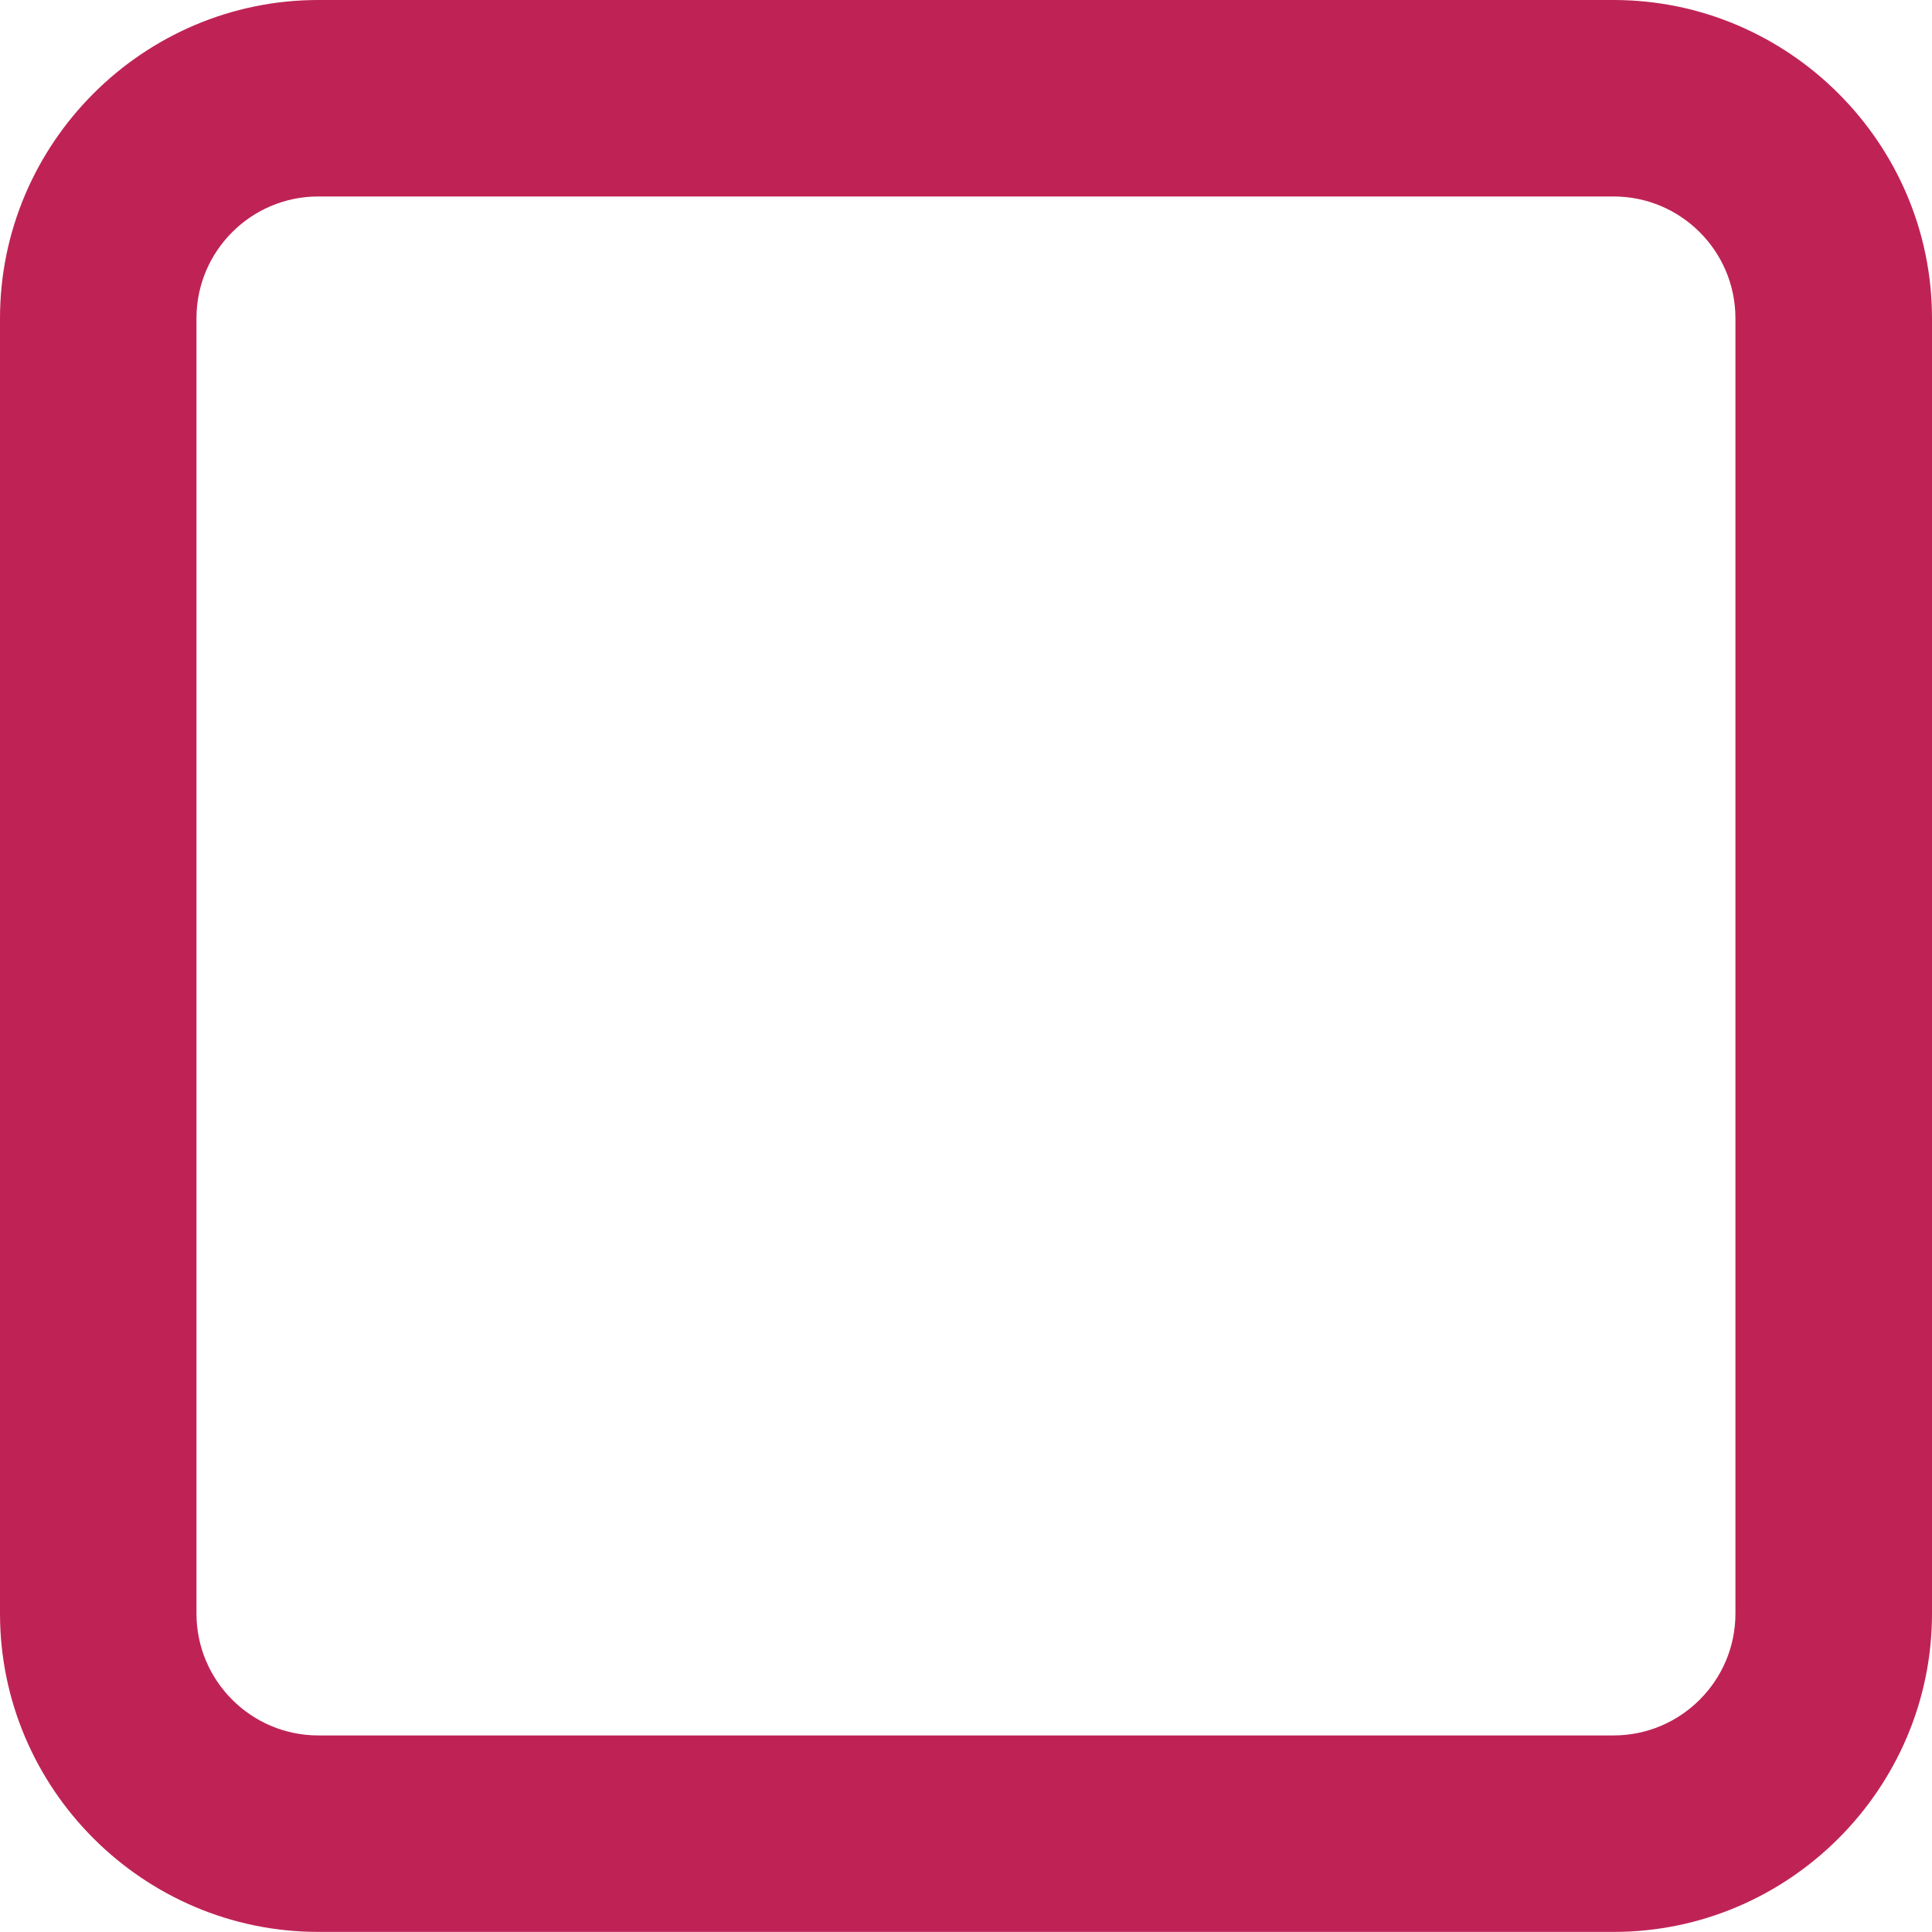 <?xml version="1.0" encoding="utf-8"?>
<!-- Generator: Adobe Illustrator 15.1.0, SVG Export Plug-In . SVG Version: 6.00 Build 0)  -->
<!DOCTYPE svg PUBLIC "-//W3C//DTD SVG 1.1//EN" "http://www.w3.org/Graphics/SVG/1.1/DTD/svg11.dtd">
<svg version="1.1" id="Layer_1" xmlns="http://www.w3.org/2000/svg" xmlns:xlink="http://www.w3.org/1999/xlink" x="0px" y="0px"
	 width="19.667px" height="19.666px" viewBox="0 0 19.667 19.666" enable-background="new 0 0 19.667 19.666" xml:space="preserve">
<path fill="#BF2356" d="M16.426,0H3.24C1.458,0,0,1.458,0,3.24v13.186c0,1.782,1.458,3.24,3.24,3.24h13.187
	c1.782,0,3.24-1.458,3.24-3.24V3.24C19.667,1.458,18.208,0,16.426,0z M17.666,16.426c0,0.684-0.557,1.24-1.24,1.24H3.24
	c-0.684,0-1.24-0.557-1.24-1.24V3.24C2,2.556,2.556,2,3.24,2h13.186c0.684,0,1.24,0.556,1.24,1.24V16.426z"/>
</svg>
